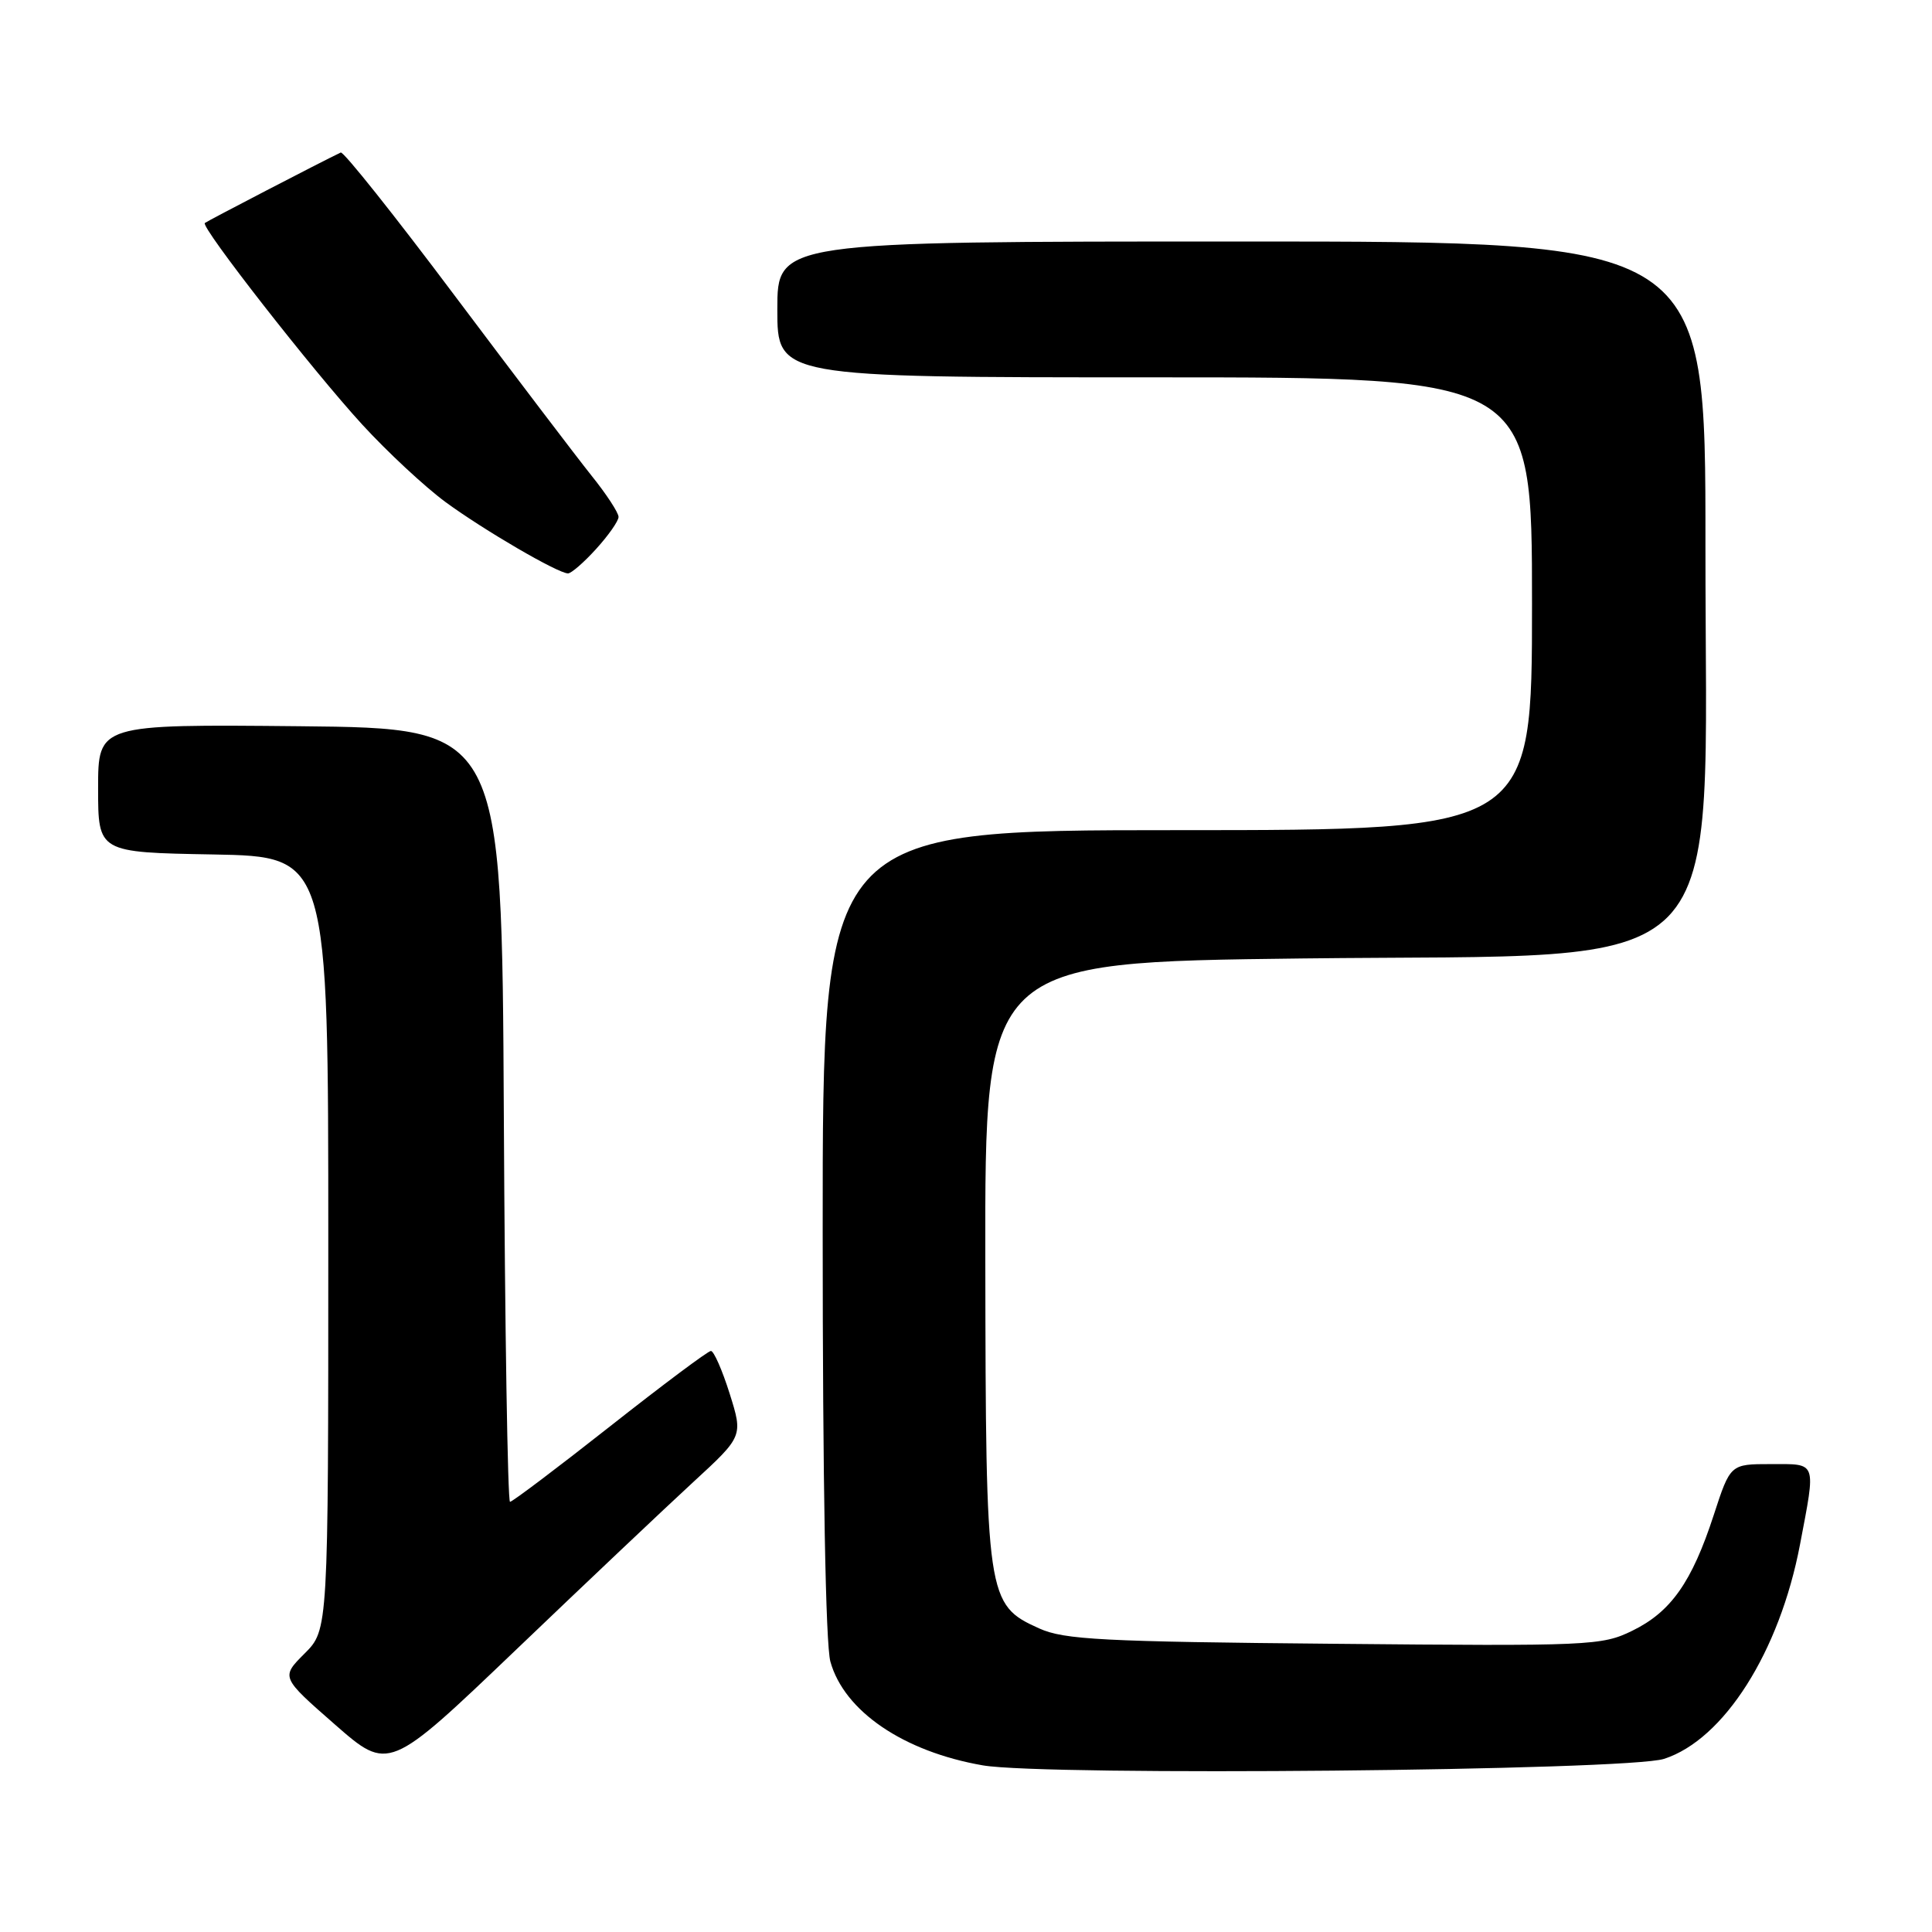 <?xml version="1.0" encoding="UTF-8" standalone="no"?>
<!DOCTYPE svg PUBLIC "-//W3C//DTD SVG 1.1//EN" "http://www.w3.org/Graphics/SVG/1.1/DTD/svg11.dtd" >
<svg xmlns="http://www.w3.org/2000/svg" xmlns:xlink="http://www.w3.org/1999/xlink" version="1.1" viewBox="0 0 256 256">
 <g >
 <path fill="currentColor"
d=" M 91.84 196.40 C 98.46 190.31 98.46 190.31 96.68 184.65 C 95.70 181.54 94.58 179.00 94.20 179.01 C 93.81 179.01 87.80 183.51 80.82 189.01 C 73.85 194.50 67.89 199.00 67.58 199.00 C 67.27 199.00 66.90 175.94 66.76 147.75 C 66.50 96.50 66.50 96.50 39.75 96.23 C 13.00 95.97 13.00 95.97 13.00 104.46 C 13.00 112.95 13.00 112.95 28.25 113.22 C 43.50 113.50 43.50 113.50 43.50 164.73 C 43.50 215.96 43.50 215.96 40.36 219.10 C 37.22 222.24 37.22 222.24 44.36 228.49 C 51.50 234.74 51.50 234.74 68.36 218.62 C 77.63 209.75 88.19 199.76 91.84 196.40 Z  M 220.49 233.06 C 228.43 230.50 235.80 218.88 238.51 204.66 C 240.63 193.49 240.82 194.00 234.64 194.00 C 229.28 194.00 229.28 194.00 227.08 200.75 C 224.18 209.65 221.40 213.59 216.29 216.08 C 212.25 218.06 210.71 218.13 176.79 217.81 C 146.11 217.53 141.01 217.27 137.71 215.78 C 130.73 212.63 130.62 211.85 130.56 167.00 C 130.50 127.50 130.50 127.50 172.58 127.00 C 230.63 126.31 225.95 131.12 225.98 72.25 C 226.00 32.00 226.00 32.00 164.50 32.00 C 103.00 32.00 103.00 32.00 103.00 41.00 C 103.00 50.00 103.00 50.00 153.00 50.00 C 203.00 50.00 203.00 50.00 203.00 80.00 C 203.00 110.00 203.00 110.00 156.00 110.00 C 109.00 110.00 109.00 110.00 109.01 163.25 C 109.01 196.32 109.40 217.89 110.03 220.17 C 111.86 226.75 119.73 232.10 130.23 233.92 C 138.55 235.36 215.65 234.63 220.49 233.06 Z  M 78.98 72.75 C 80.61 70.96 81.95 69.05 81.96 68.50 C 81.97 67.95 80.35 65.47 78.36 63.00 C 76.38 60.52 68.24 49.81 60.27 39.20 C 52.31 28.58 45.51 20.04 45.15 20.21 C 42.62 21.41 27.43 29.30 27.14 29.55 C 26.57 30.07 41.40 49.06 48.01 56.27 C 51.34 59.90 56.31 64.52 59.04 66.53 C 64.13 70.26 73.89 75.95 75.26 75.98 C 75.68 75.99 77.36 74.54 78.98 72.75 Z "/>
</g>
</svg>